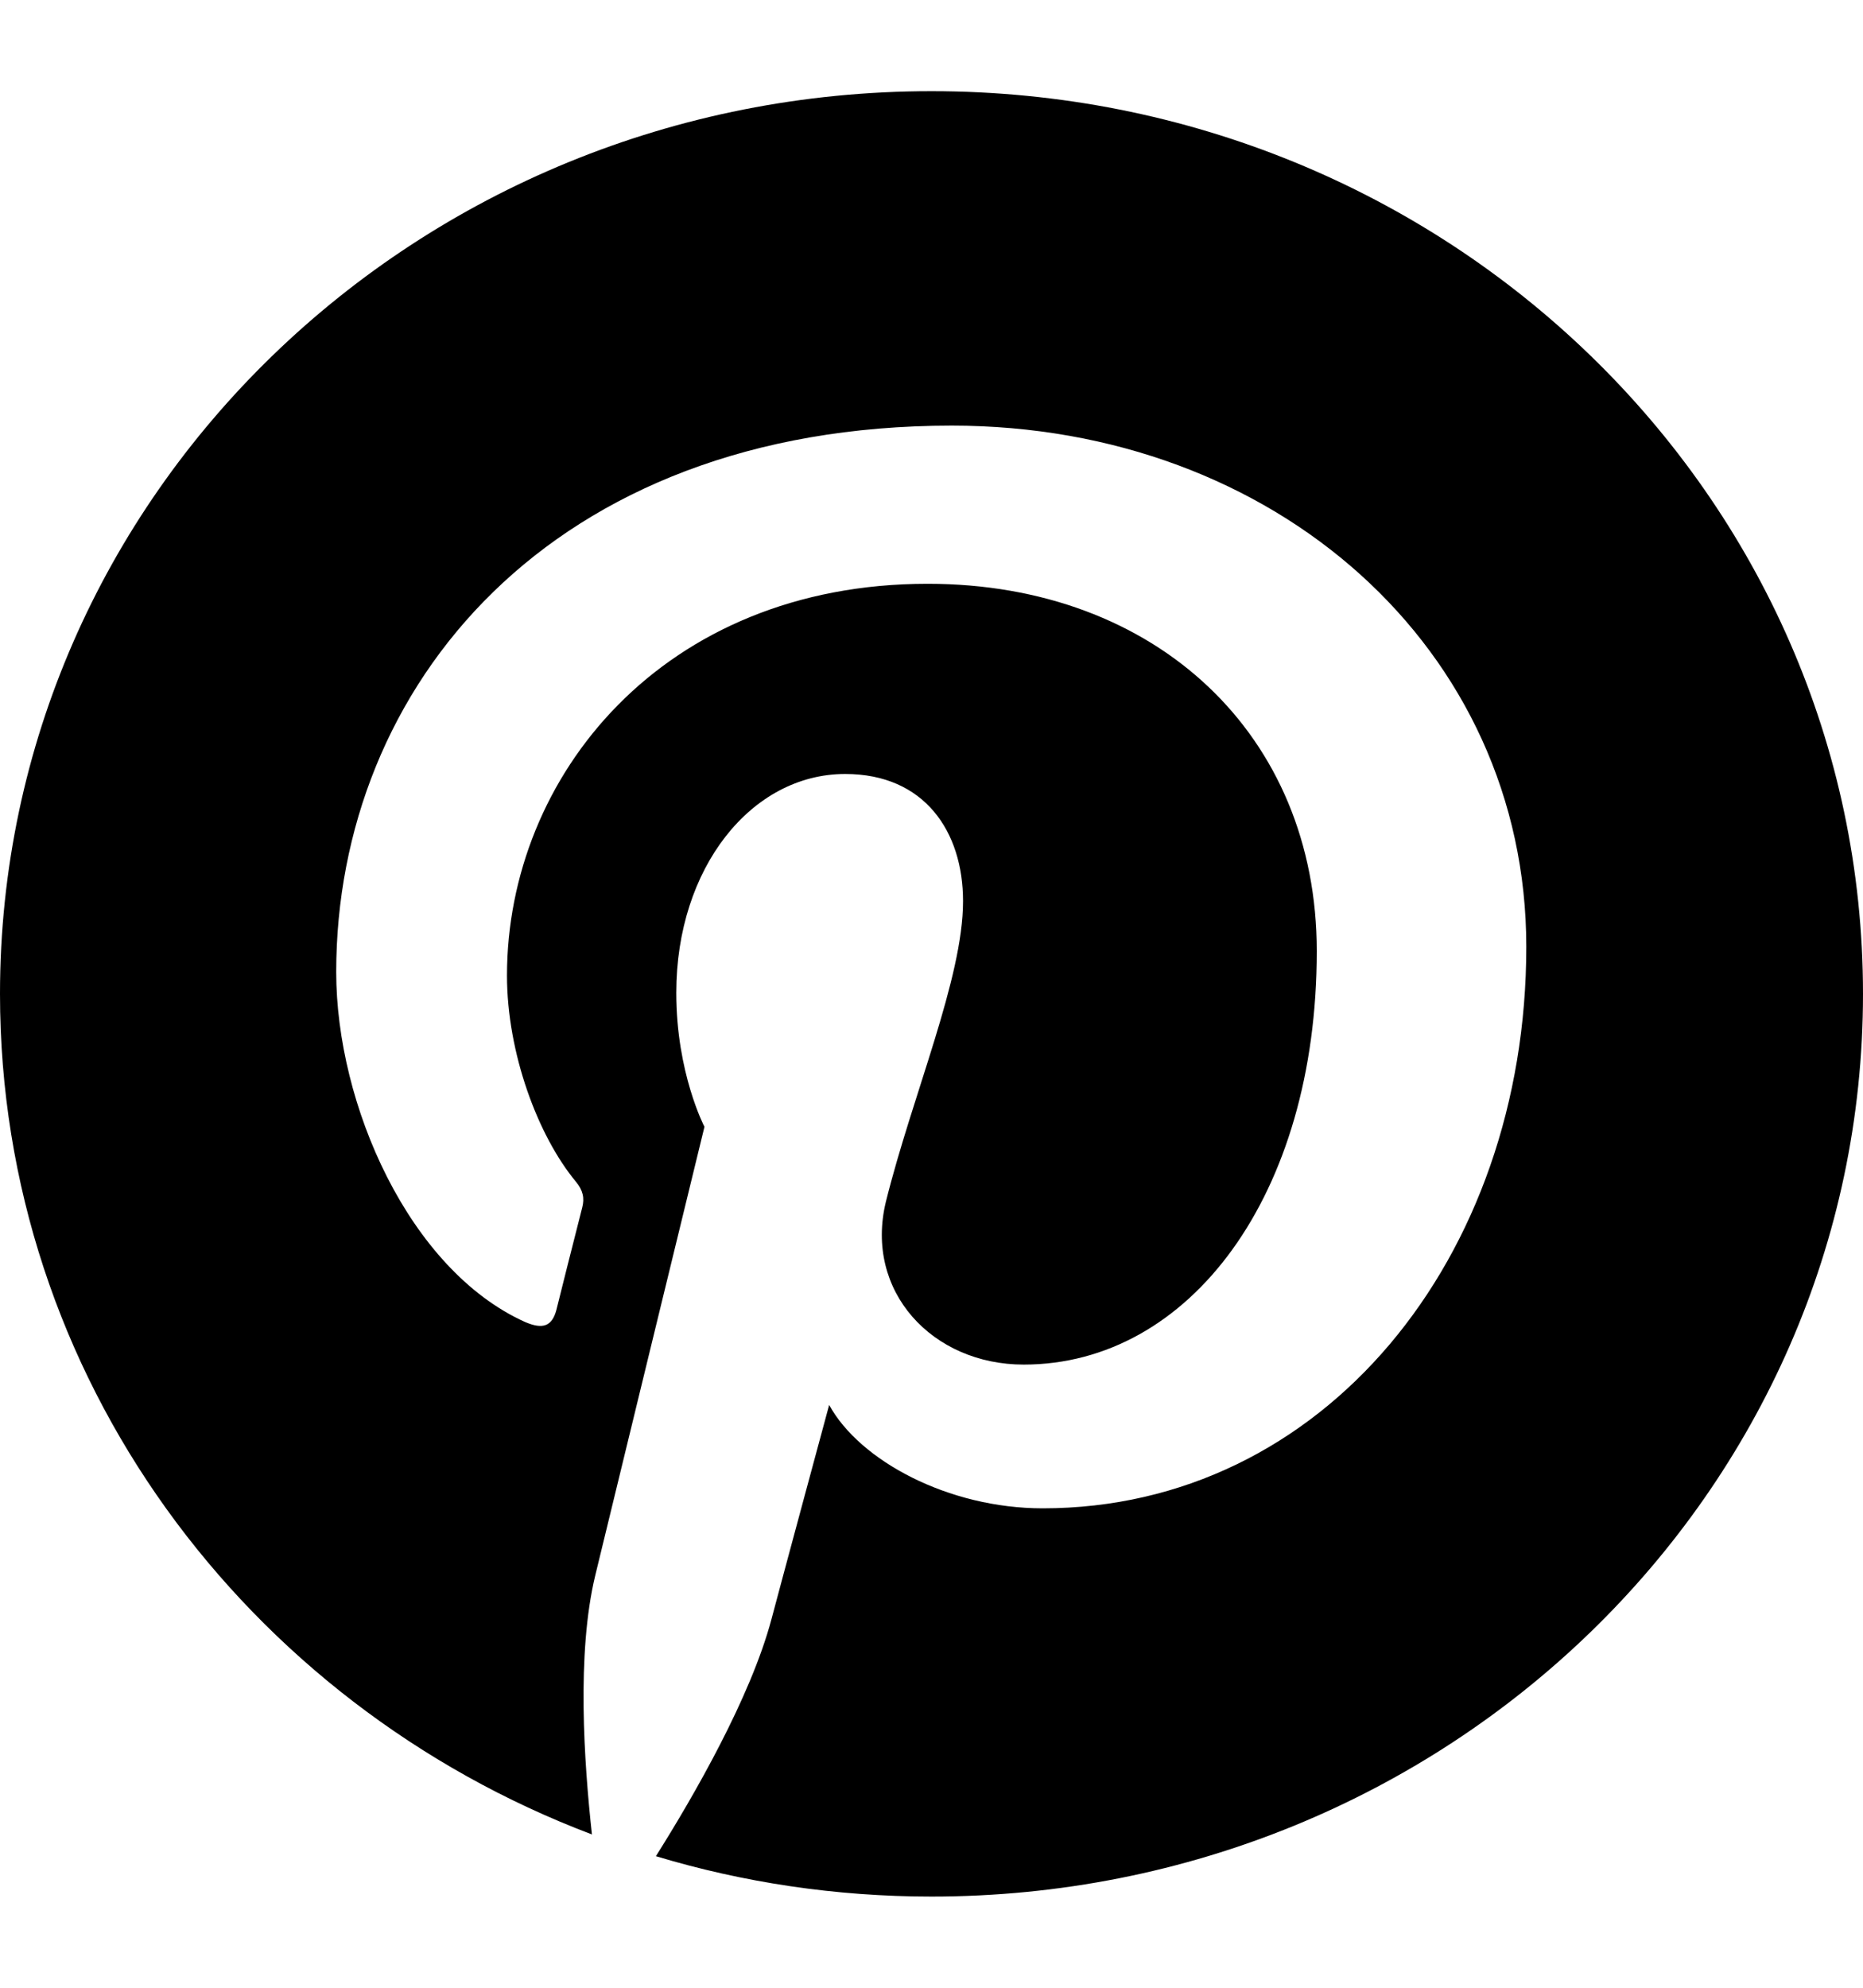 <?xml version="1.0" encoding="UTF-8"?>
<svg xmlns="http://www.w3.org/2000/svg" xmlns:xlink="http://www.w3.org/1999/xlink" width="15px" height="16px" viewBox="0 0 15 15" version="1.1">
<g>
<path 
d="M 15 7.5 C 15 11.516 11.645 14.766 7.5 14.766 C 6.727 14.766 5.98 14.652 5.281 14.441 C 5.586 13.957 6.043 13.164 6.211 12.535 C 6.301 12.195 6.676 10.809 6.676 10.809 C 6.922 11.258 7.637 11.641 8.395 11.641 C 10.656 11.641 12.289 9.625 12.289 7.121 C 12.289 4.723 10.266 2.926 7.664 2.926 C 4.426 2.926 2.707 5.031 2.707 7.324 C 2.707 8.391 3.293 9.719 4.227 10.141 C 4.371 10.203 4.445 10.176 4.48 10.043 C 4.504 9.945 4.629 9.449 4.688 9.219 C 4.707 9.145 4.695 9.082 4.637 9.012 C 4.332 8.645 4.082 7.977 4.082 7.352 C 4.082 5.75 5.336 4.199 7.469 4.199 C 9.312 4.199 10.602 5.418 10.602 7.156 C 10.602 9.121 9.578 10.484 8.242 10.484 C 7.508 10.484 6.957 9.895 7.133 9.172 C 7.348 8.309 7.754 7.375 7.754 6.754 C 7.754 6.195 7.445 5.73 6.805 5.73 C 6.051 5.73 5.445 6.484 5.445 7.492 C 5.445 8.137 5.672 8.57 5.672 8.57 C 5.672 8.57 4.93 11.613 4.793 12.18 C 4.641 12.809 4.703 13.691 4.766 14.266 C 1.977 13.211 0 10.578 0 7.5 C 0 3.484 3.355 0.234 7.5 0.234 C 11.645 0.234 15 3.484 15 7.5 Z M 15 7.5 "/>
</g>
</svg>
